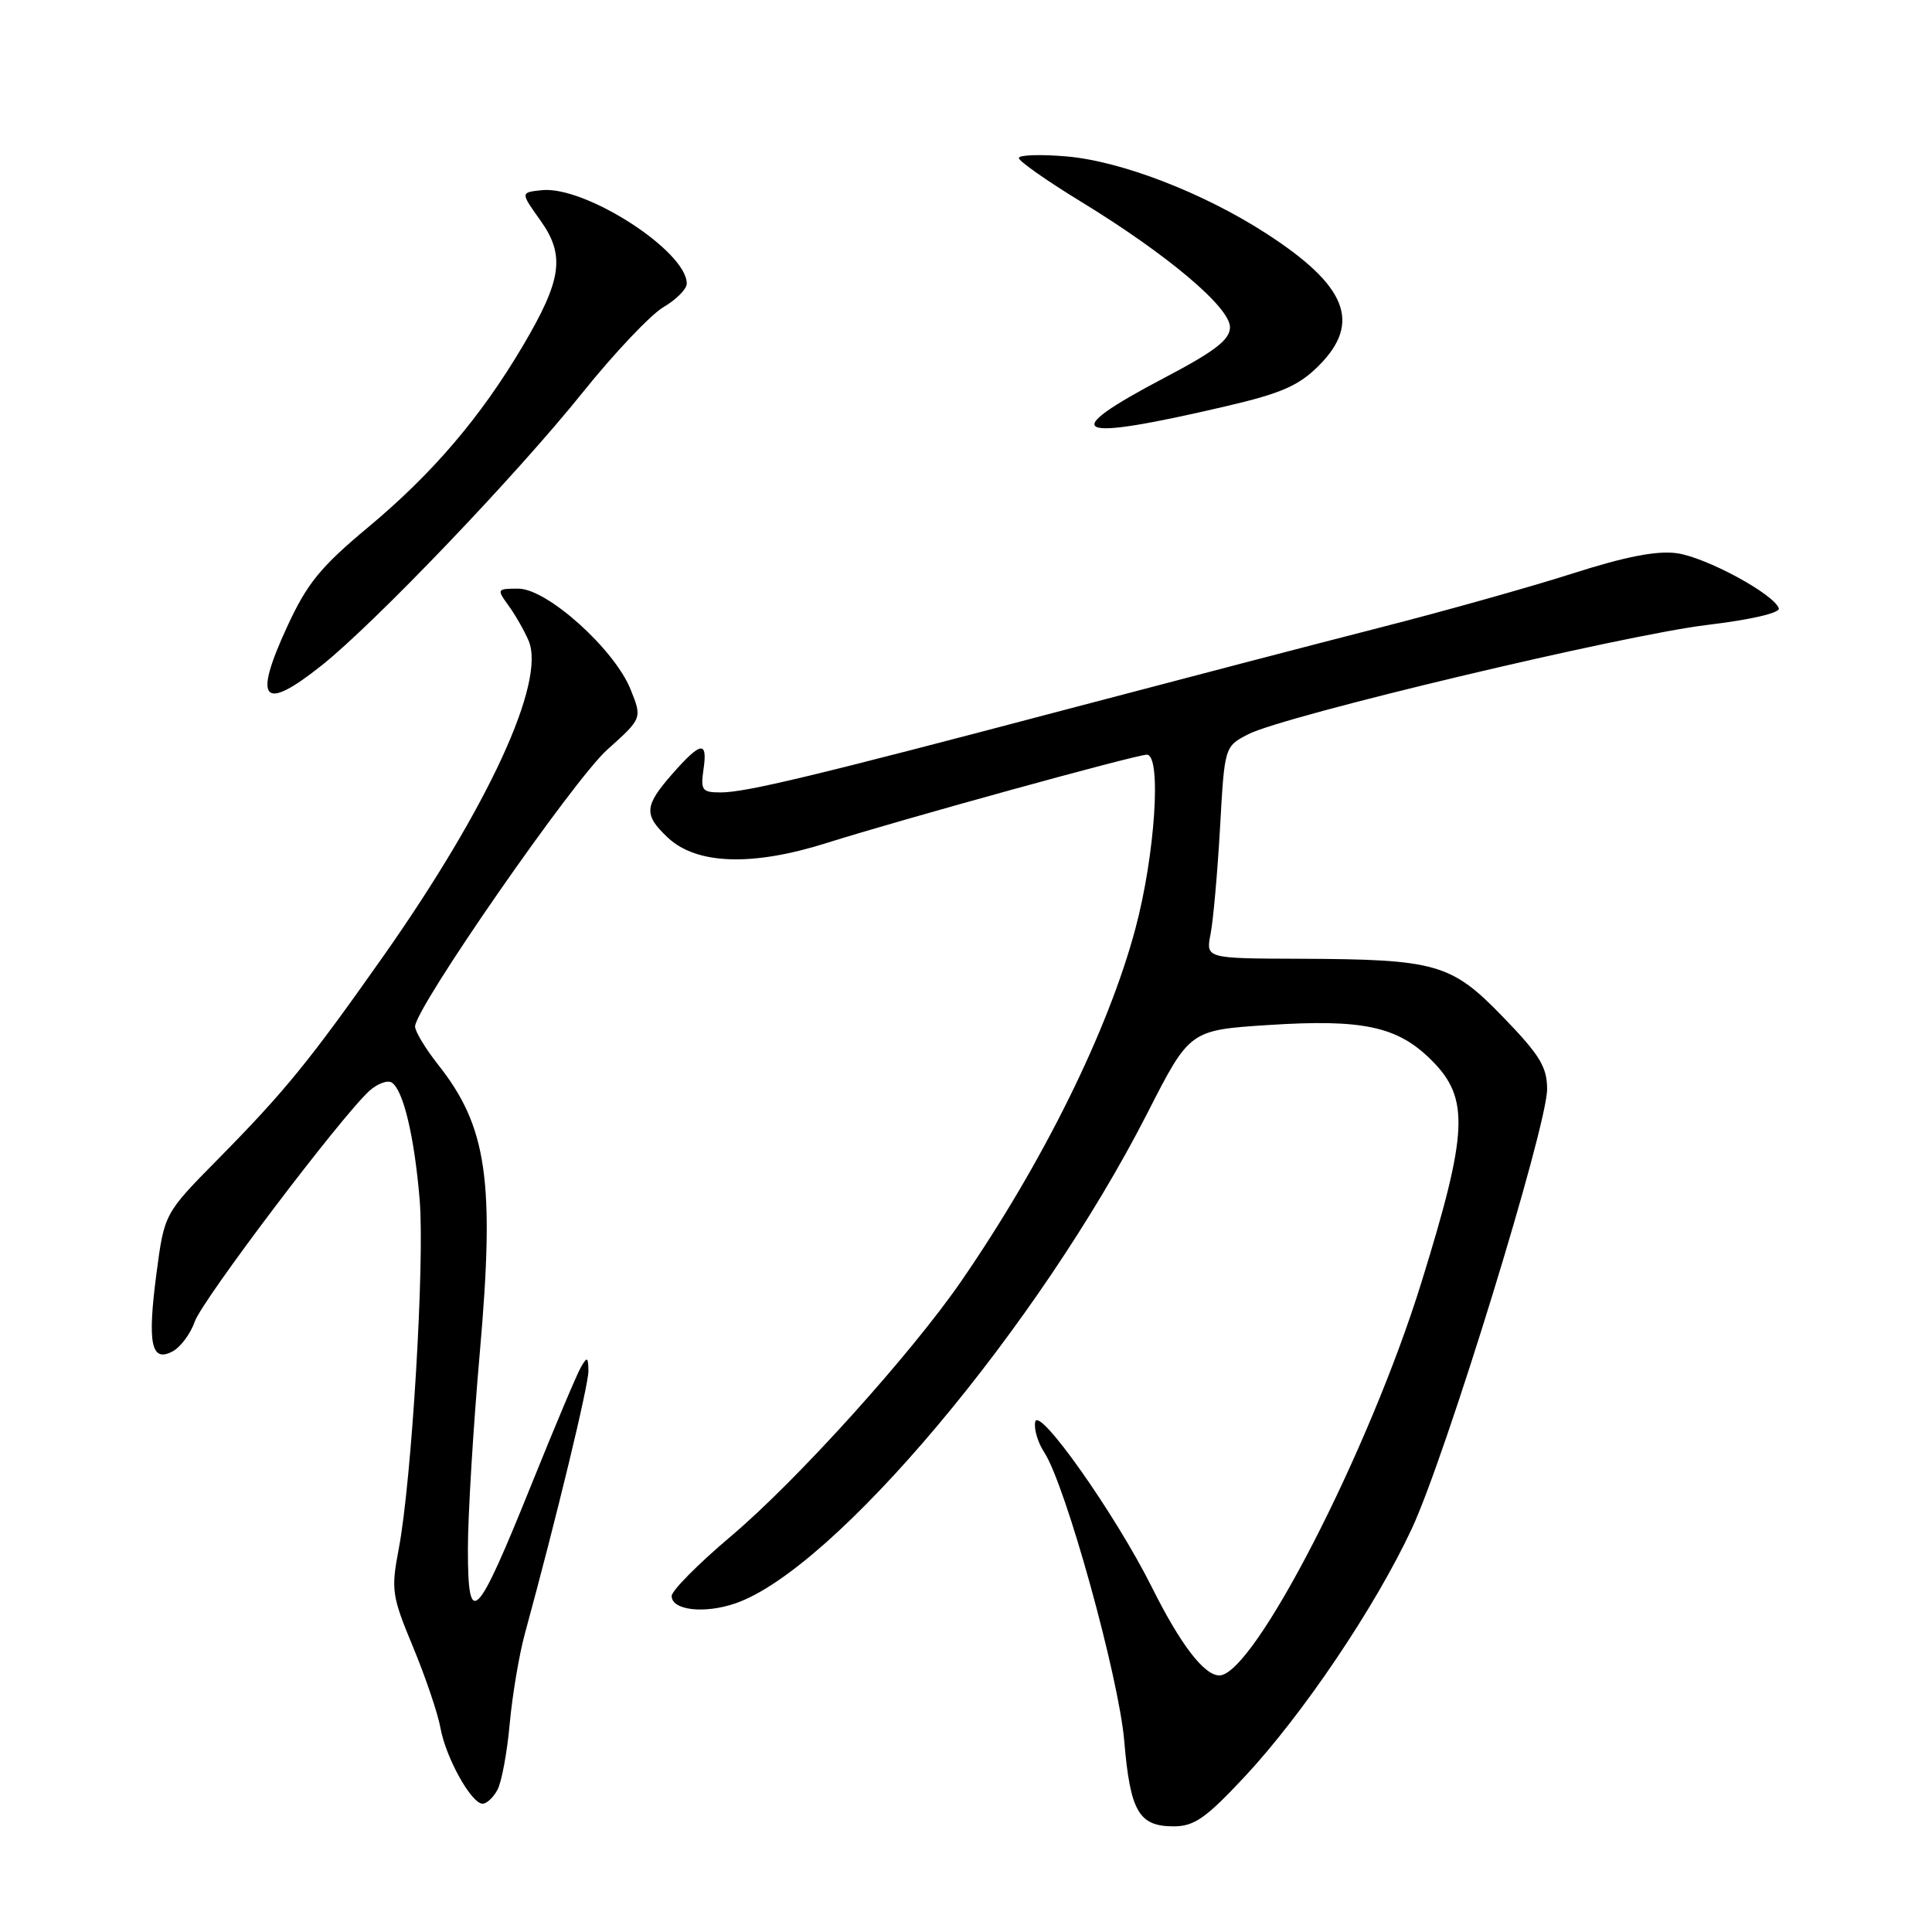 <?xml version="1.0" encoding="UTF-8" standalone="no"?>
<!DOCTYPE svg PUBLIC "-//W3C//DTD SVG 1.1//EN" "http://www.w3.org/Graphics/SVG/1.1/DTD/svg11.dtd" >
<svg xmlns="http://www.w3.org/2000/svg" xmlns:xlink="http://www.w3.org/1999/xlink" version="1.1" viewBox="0 0 256 256">
 <g >
 <path fill="currentColor"
d=" M 164.88 235.47 C 172.61 227.20 182.21 212.97 187.07 202.56 C 191.57 192.93 205.00 149.30 205.00 144.31 C 205.00 141.39 204.03 139.79 199.20 134.80 C 192.30 127.66 190.38 127.11 172.14 127.04 C 159.77 127.00 159.77 127.00 160.41 123.75 C 160.76 121.96 161.32 115.64 161.66 109.71 C 162.26 98.92 162.26 98.92 165.38 97.30 C 170.08 94.86 215.11 84.13 226.27 82.80 C 232.01 82.11 235.90 81.21 235.70 80.61 C 235.07 78.71 225.99 73.81 222.16 73.30 C 219.53 72.94 215.34 73.76 208.44 75.97 C 202.97 77.72 191.53 80.94 183.00 83.12 C 174.47 85.30 155.80 90.18 141.50 93.95 C 107.87 102.83 98.83 105.00 95.50 105.00 C 93.04 105.00 92.82 104.71 93.21 102.00 C 93.79 98.10 92.90 98.22 89.10 102.53 C 85.35 106.81 85.27 107.96 88.49 110.99 C 92.30 114.57 99.69 114.82 109.57 111.69 C 119.39 108.59 150.54 100.00 151.96 100.00 C 153.93 100.00 153.07 113.21 150.46 123.00 C 146.85 136.54 138.23 153.99 127.35 169.79 C 120.69 179.45 105.53 196.24 96.83 203.58 C 92.52 207.22 89.00 210.77 89.00 211.48 C 89.00 213.37 93.32 213.87 97.43 212.46 C 110.53 207.96 137.60 175.76 152.03 147.50 C 157.64 136.50 157.64 136.50 168.07 135.82 C 180.59 135.01 185.20 136.00 189.69 140.49 C 194.74 145.54 194.54 149.94 188.35 169.91 C 181.43 192.24 166.13 222.00 161.57 222.00 C 159.55 222.00 156.42 217.91 152.63 210.32 C 147.80 200.65 137.60 186.20 137.17 188.41 C 136.98 189.34 137.52 191.15 138.36 192.43 C 141.20 196.76 148.25 222.20 148.97 230.70 C 149.76 240.03 150.90 242.00 155.51 242.00 C 158.24 242.00 159.77 240.93 164.88 235.47 Z  M 65.92 237.15 C 66.47 236.13 67.20 232.19 67.54 228.40 C 67.89 224.60 68.79 219.25 69.54 216.50 C 73.71 201.23 78.00 183.50 77.97 181.64 C 77.94 179.80 77.80 179.73 76.99 181.13 C 76.46 182.03 73.52 189.01 70.45 196.63 C 63.10 214.87 62.00 216.00 62.00 205.26 C 62.00 200.77 62.71 189.09 63.57 179.30 C 65.59 156.39 64.55 149.27 58.01 141.02 C 56.36 138.92 55.00 136.67 55.00 136.02 C 55.00 133.57 75.98 103.35 80.46 99.34 C 85.10 95.18 85.10 95.18 83.55 91.34 C 81.40 86.00 72.49 78.00 68.69 78.00 C 65.83 78.00 65.80 78.06 67.39 80.25 C 68.29 81.49 69.48 83.58 70.04 84.89 C 72.36 90.33 64.71 106.92 50.76 126.75 C 40.97 140.65 37.76 144.59 28.83 153.65 C 21.78 160.80 21.78 160.80 20.73 168.76 C 19.51 178.06 20.03 180.59 22.88 179.06 C 23.93 178.50 25.25 176.72 25.81 175.11 C 26.82 172.23 45.21 147.93 48.95 144.54 C 50.01 143.59 51.34 143.09 51.90 143.44 C 53.43 144.39 54.91 150.58 55.61 159.00 C 56.29 167.25 54.56 196.16 52.83 205.26 C 51.80 210.68 51.92 211.47 54.74 218.26 C 56.39 222.24 58.03 227.07 58.37 229.00 C 59.09 232.94 62.46 239.00 63.95 239.00 C 64.49 239.00 65.38 238.17 65.92 237.15 Z  M 42.66 88.14 C 49.76 82.47 68.45 62.92 77.21 52.00 C 81.41 46.77 86.22 41.69 87.92 40.69 C 89.61 39.70 91.00 38.30 91.00 37.58 C 91.00 33.27 77.53 24.59 71.78 25.20 C 68.96 25.50 68.96 25.50 71.60 29.20 C 74.92 33.84 74.46 37.08 69.25 45.88 C 63.69 55.28 57.32 62.74 48.82 69.83 C 42.45 75.14 40.70 77.29 38.04 83.06 C 33.49 92.93 34.82 94.39 42.66 88.14 Z  M 162.49 53.82 C 169.78 52.12 172.10 51.10 174.74 48.46 C 180.43 42.77 178.49 37.86 167.79 30.94 C 159.40 25.52 148.52 21.33 141.25 20.72 C 137.81 20.43 135.00 20.53 135.00 20.94 C 135.00 21.35 138.71 23.96 143.25 26.73 C 154.71 33.74 163.00 40.73 162.98 43.37 C 162.96 45.02 161.01 46.53 154.29 50.06 C 139.89 57.64 141.99 58.61 162.49 53.82 Z "/>
</g>
</svg>